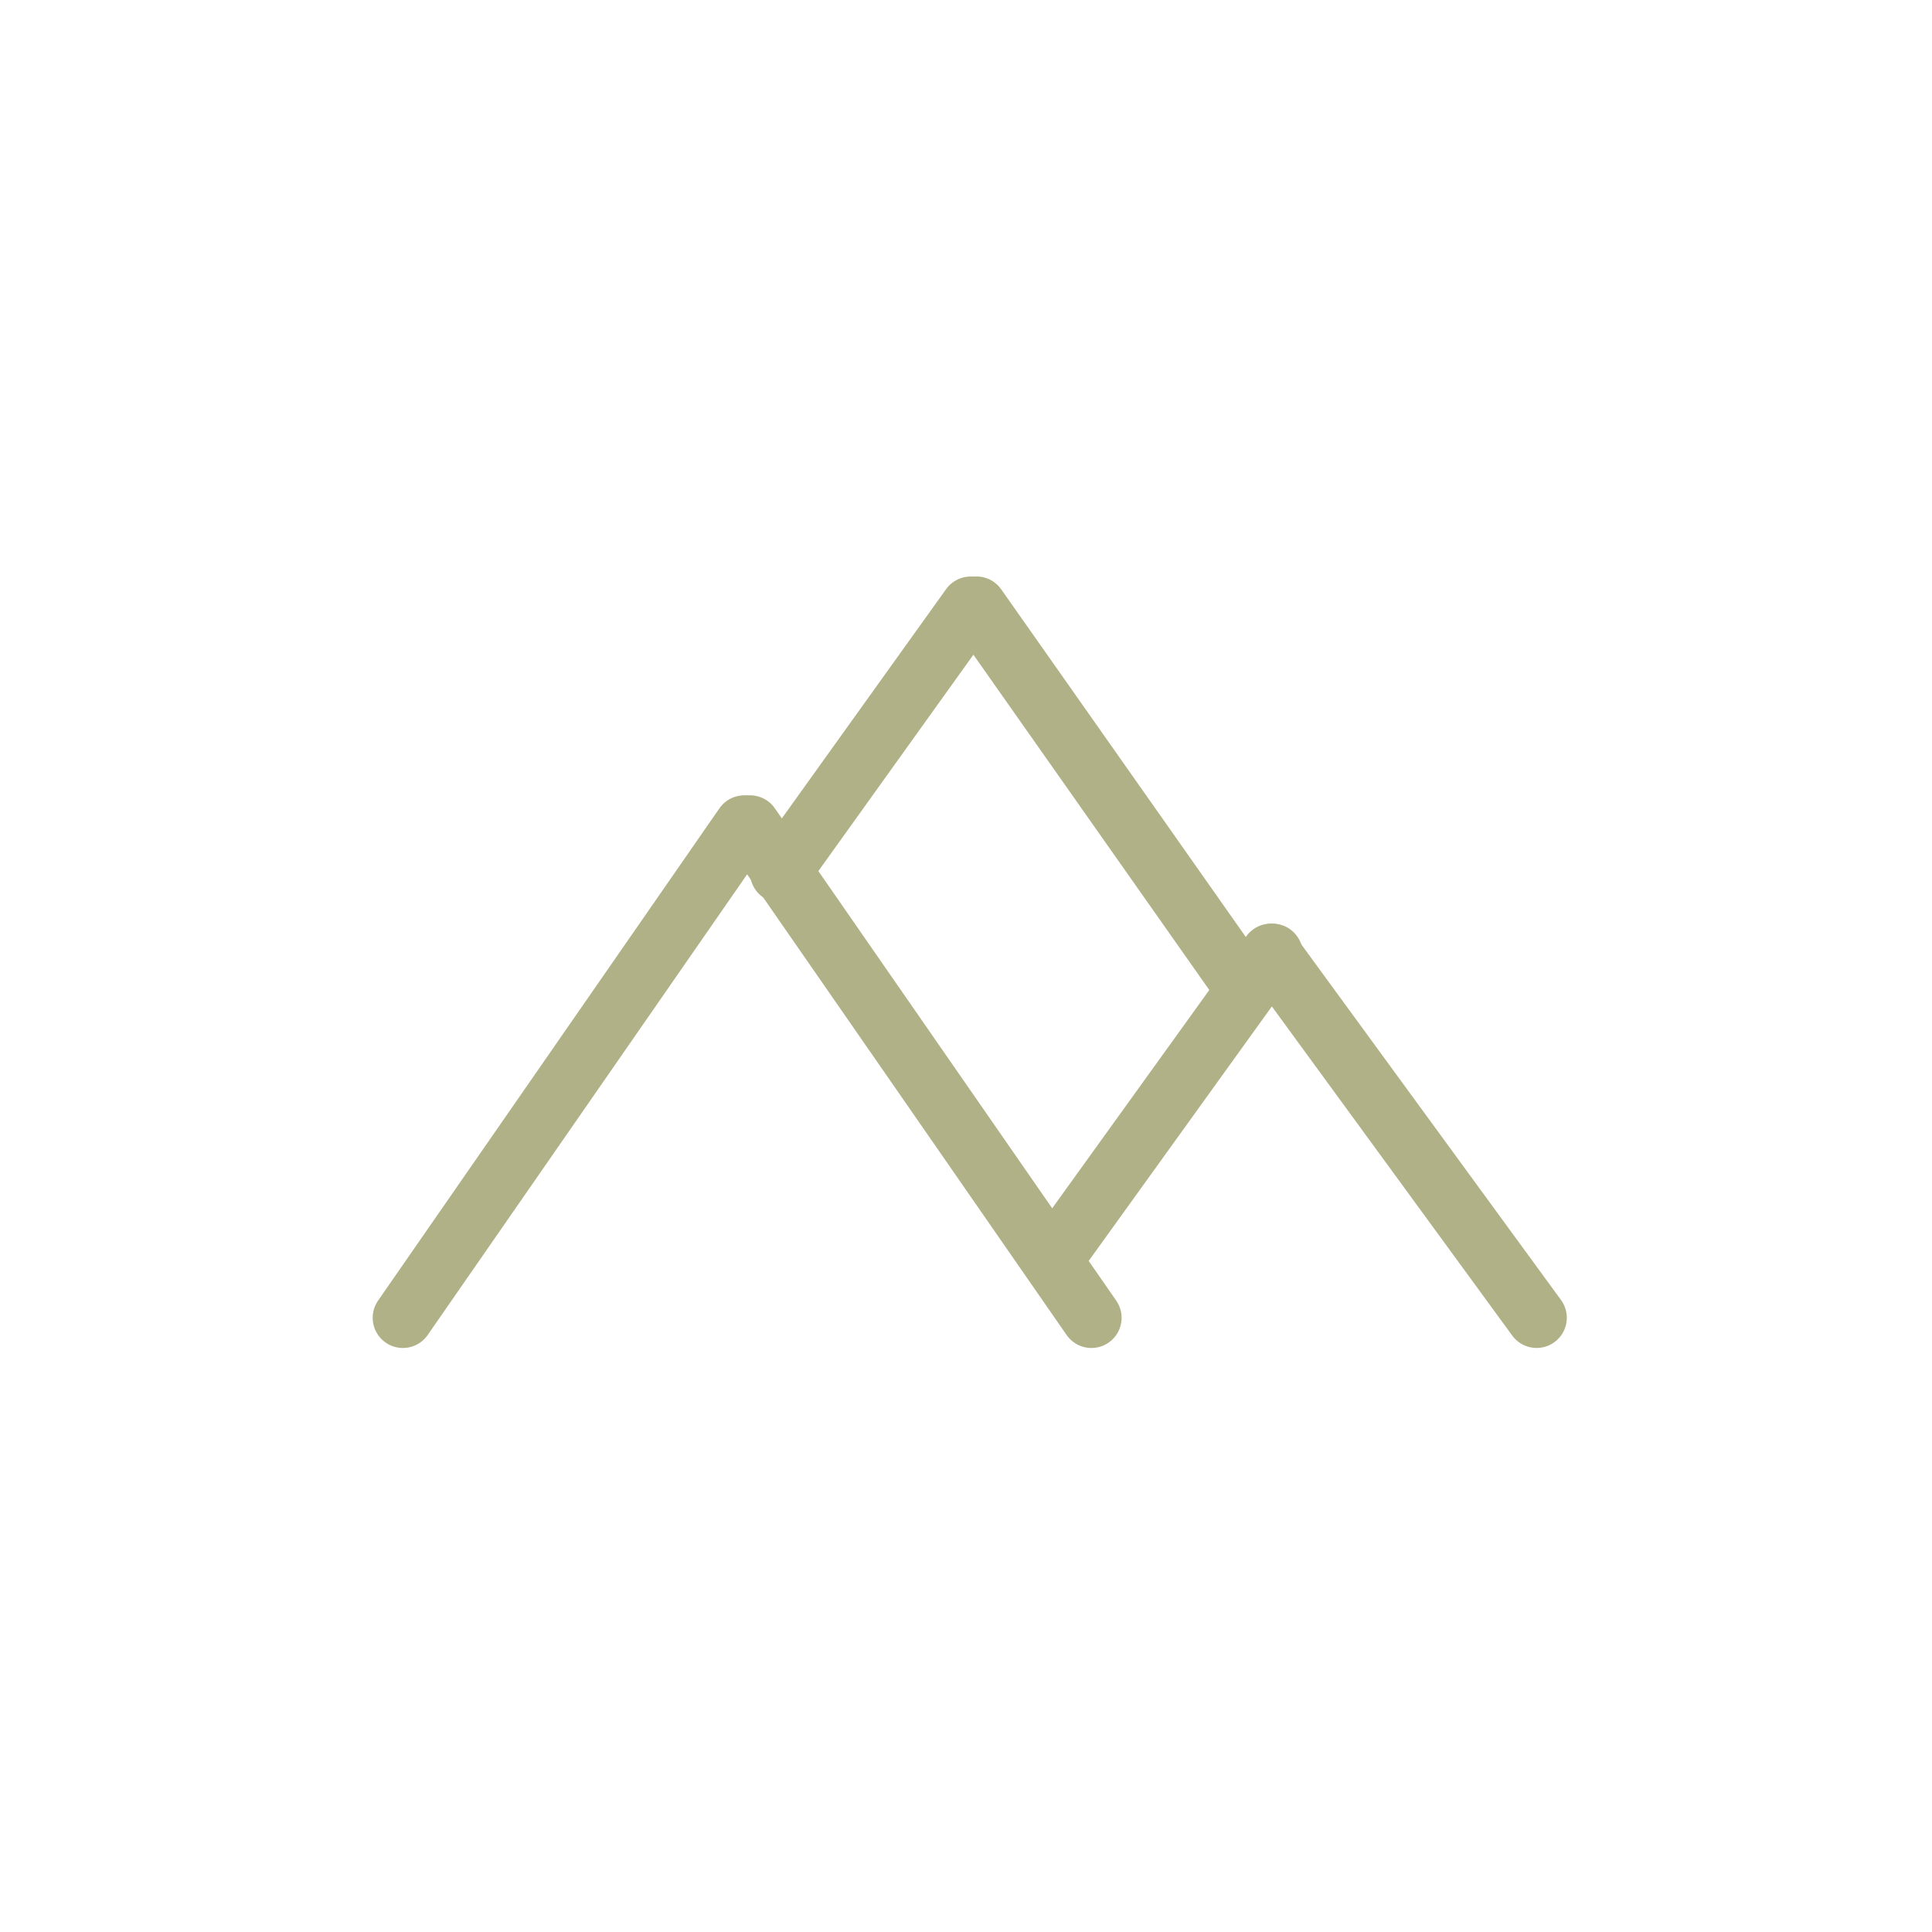<?xml version="1.0" encoding="UTF-8"?>
<svg width="256px" height="256px" viewBox="0 0 256 256" version="1.1" xmlns="http://www.w3.org/2000/svg" xmlns:xlink="http://www.w3.org/1999/xlink">
    <!-- Generator: Sketch 40.3 (33839) - http://www.bohemiancoding.com/sketch -->
    <title>256</title>
    <desc>Created with Sketch.</desc>
    <defs></defs>
    <g id="Page-1" stroke="none" stroke-width="1" fill="none" fill-rule="evenodd" stroke-linecap="round">
        <g id="256" stroke="#B1B188" stroke-width="8">
            <g id="Group-2" transform="translate(53, 80)">
                <path d="M0.383,94.616 L45.617,29.384" id="Line"></path>
                <path d="M46.383,29.384 L91.617,94.616" id="Line"></path>
                <path d="M87.382,85.615 L115.618,46.385" id="Line"></path>
                <path d="M115.391,46.389 L150.609,94.611" id="Line" stroke-linejoin="round"></path>
                <path d="M50.382,35.609 L75.618,0.391" id="Line"></path>
                <path d="M76.391,0.386 L112,51" id="Line"></path>
            </g>
        </g>
    </g>
</svg>